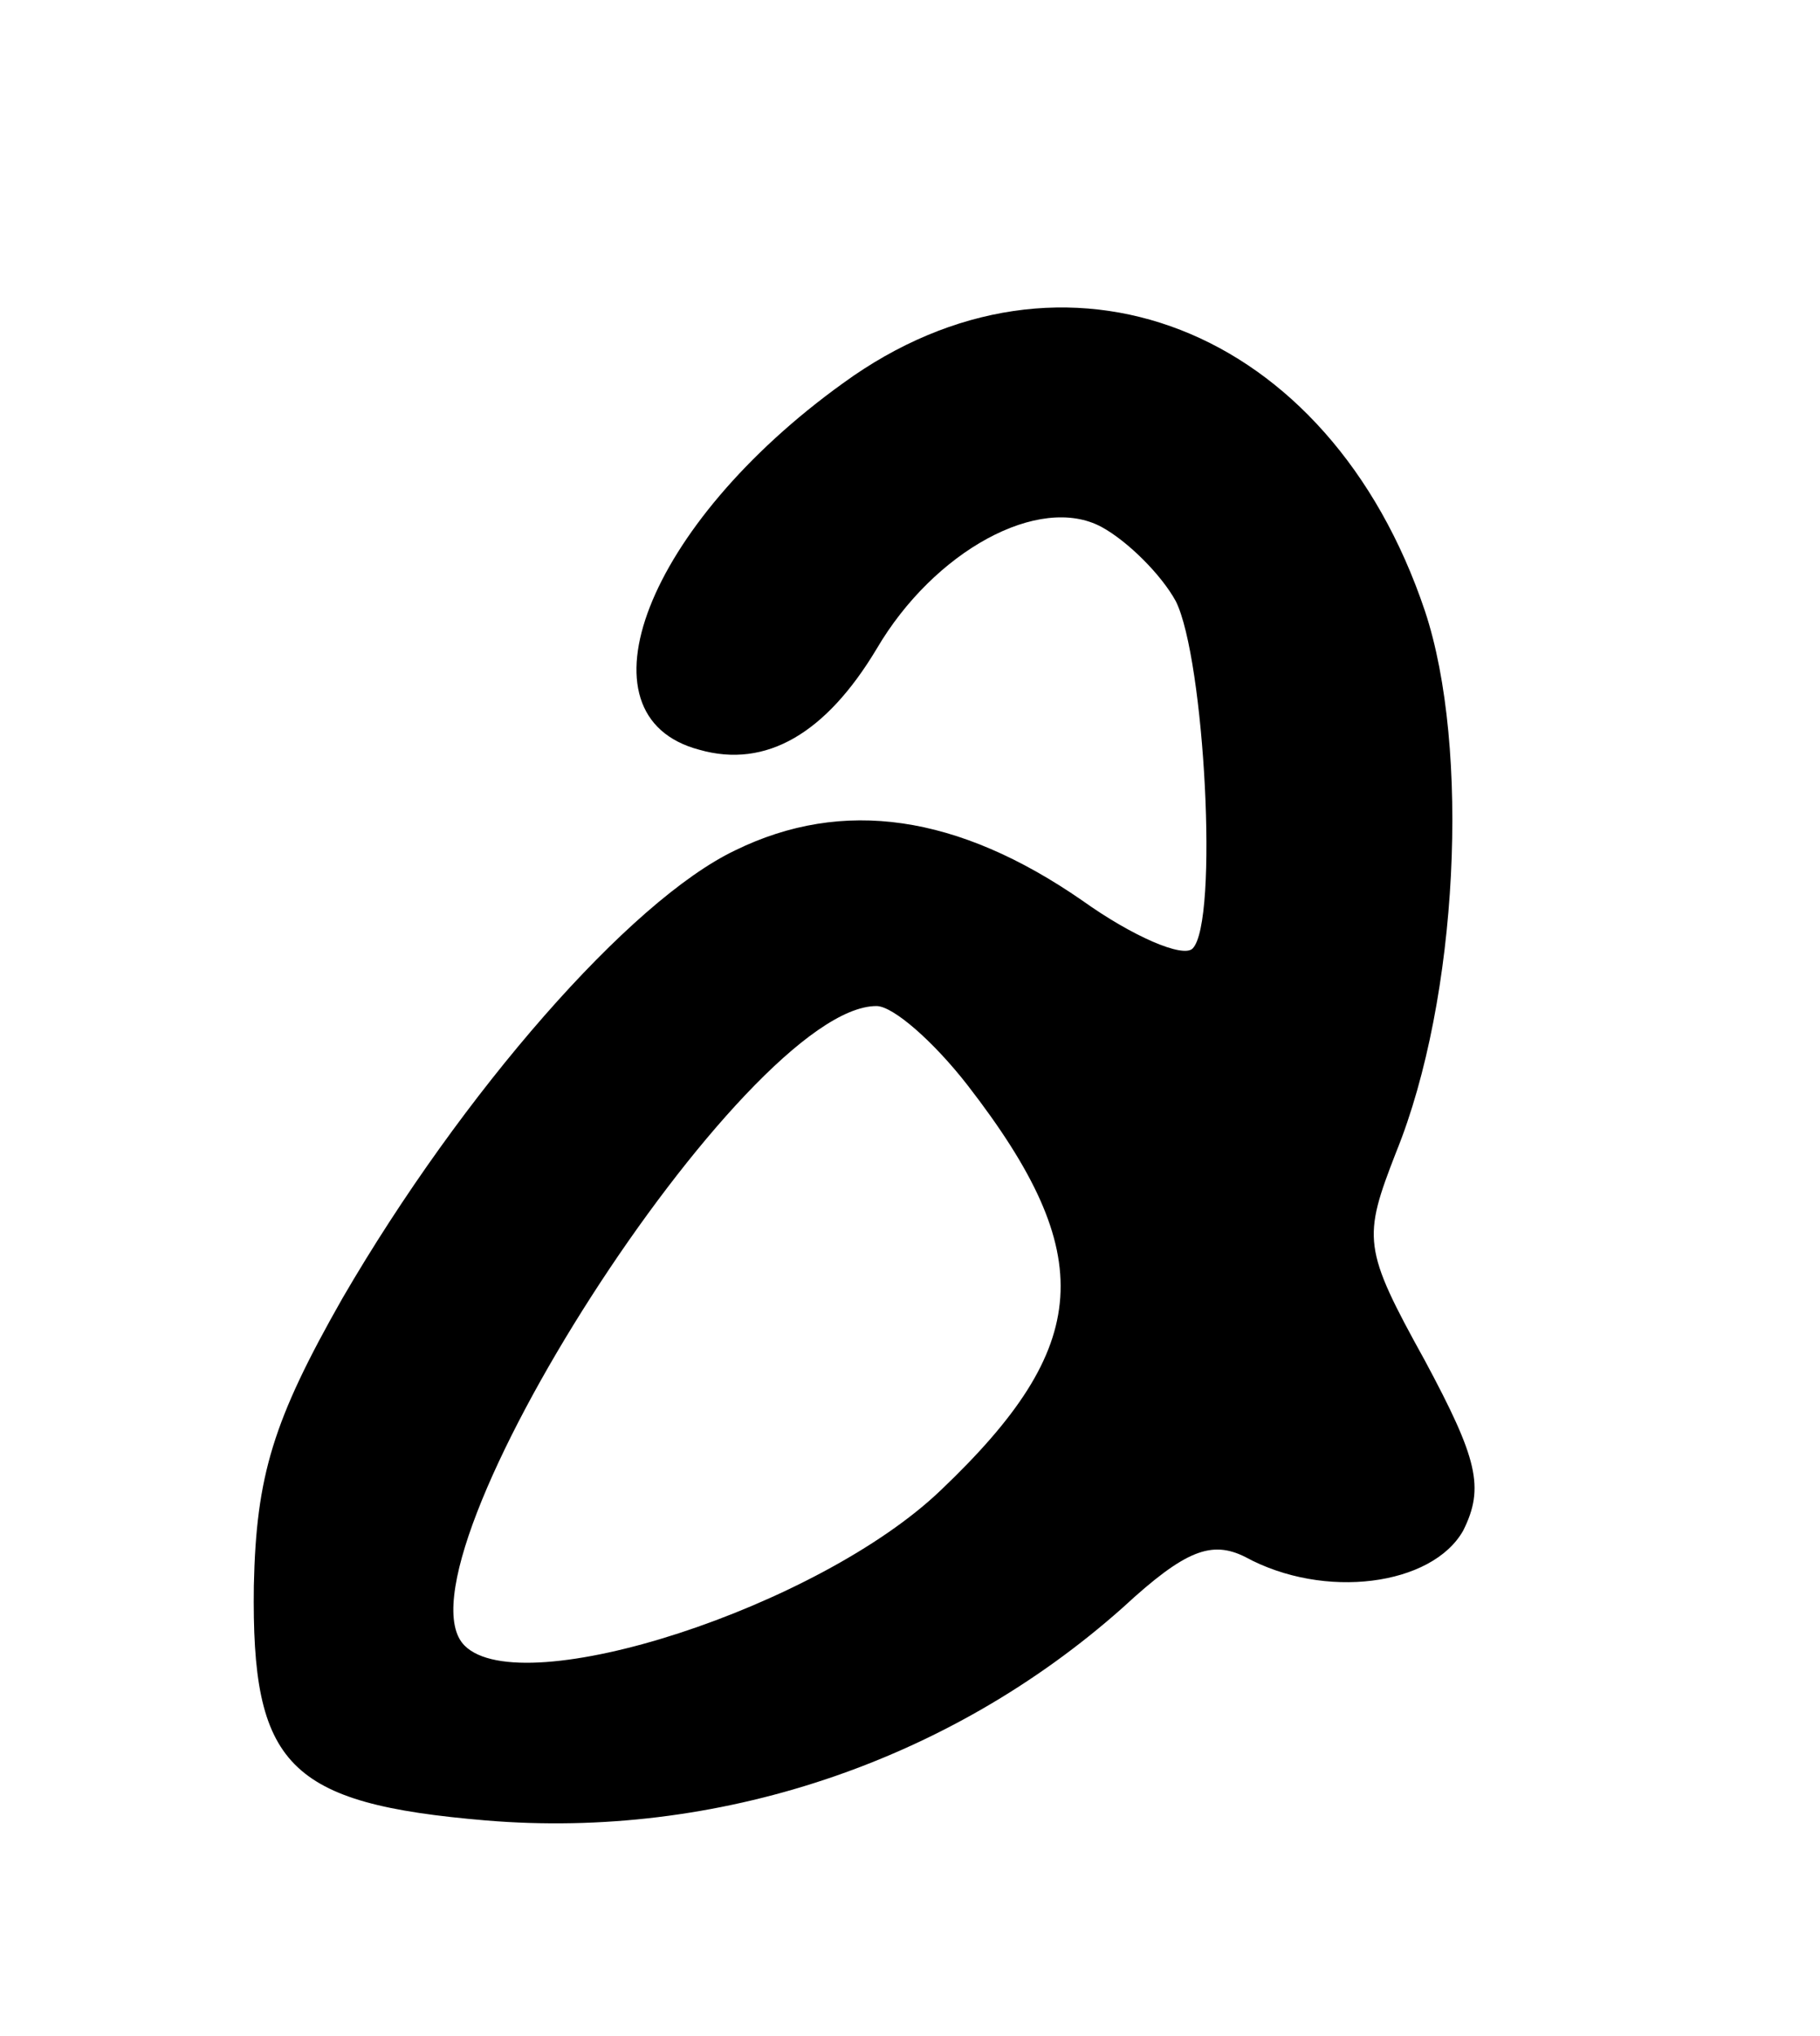 <?xml version="1.0" standalone="no"?>
<!DOCTYPE svg PUBLIC "-//W3C//DTD SVG 20010904//EN"
 "http://www.w3.org/TR/2001/REC-SVG-20010904/DTD/svg10.dtd">
<svg version="1.0" xmlns="http://www.w3.org/2000/svg"
 width="76pt" height="85pt" viewBox="0 0 76 85"
 preserveAspectRatio="xMidYMid meet">
<g transform="translate(0,85) scale(0.1,-0.1)"
fill="#000000" stroke="none">
<path d="M352 690 c-82 -59 -113 -139 -60 -153 28 -8 53 7 74 42 24 41 68 65
94 51 11 -6 25 -20 31 -31 12 -24 18 -134 7 -145 -4 -4 -25 5 -46 20 -52 36
-100 43 -145 21 -44 -21 -114 -101 -164 -187 -29 -51 -36 -74 -37 -120 -1 -75
14 -91 97 -98 96 -8 193 24 266 89 26 24 37 28 51 21 33 -18 78 -12 91 11 9
18 6 30 -16 71 -26 47 -26 51 -12 87 26 64 31 169 12 226 -40 119 -151 162
-243 95z m52 -293 c55 -71 52 -109 -11 -169 -51 -49 -175 -89 -199 -65 -33 33
117 267 172 267 7 0 24 -15 38 -33z"/>
</g>
</svg>
